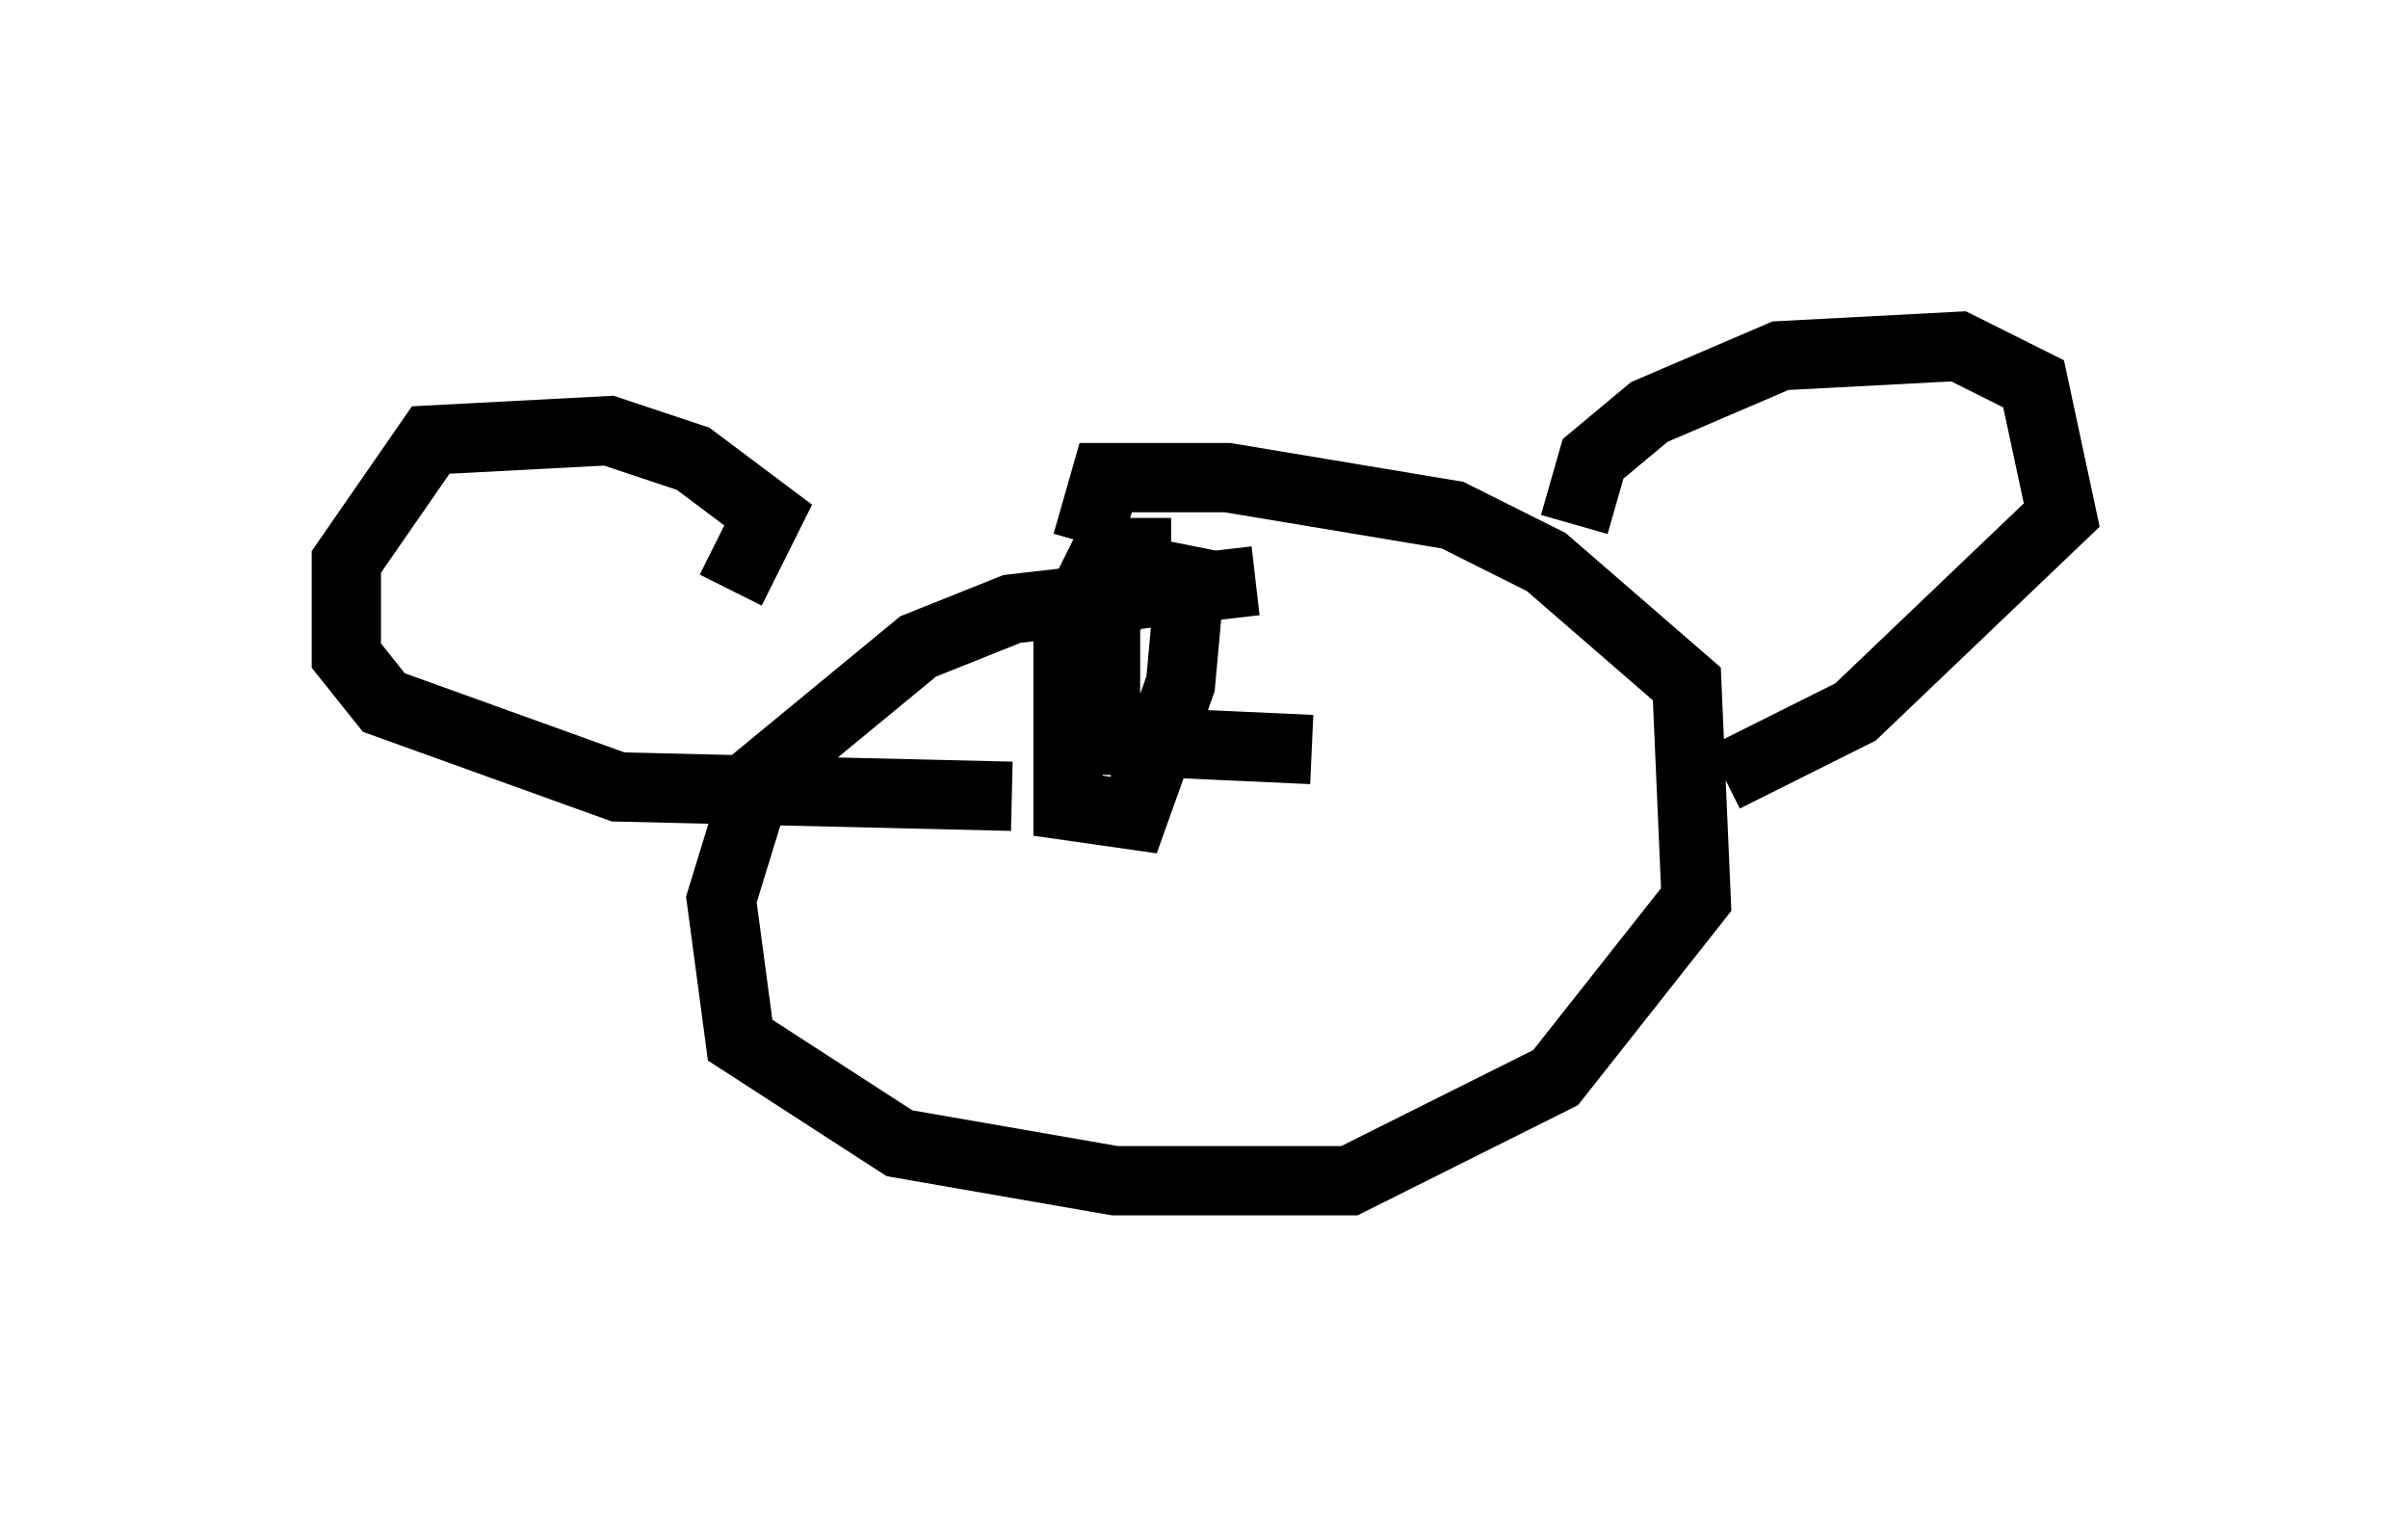 <?xml version="1.0" encoding="utf-8" ?>
<svg baseProfile="full" height="22.043" version="1.1" width="34.763" xmlns="http://www.w3.org/2000/svg" xmlns:ev="http://www.w3.org/2001/xml-events" xmlns:xlink="http://www.w3.org/1999/xlink"><defs /><rect fill="white" height="22.043" width="34.763" x="0" y="0" /><path d="M18.938, 8.789 m-0.812, -0.406 l-3.518, 0.406 -1.353, 0.541 l-2.3, 1.894 -0.541, 1.759 l0.271, 2.03 2.3, 1.488 l3.112, 0.541 3.383, 0.0 l2.977, -1.488 2.03, -2.571 l-0.135, -3.112 -2.03, -1.759 l-1.353, -0.677 -3.248, -0.541 l-1.759, 0.0 -0.271, 0.947 m7.036, -0.271 l0.271, -0.947 0.812, -0.677 l1.894, -0.812 2.571, -0.135 l1.083, 0.541 0.406, 1.894 l-2.977, 2.842 -1.894, 0.947 m-14.344, -2.706 l0.541, -1.083 -1.083, -0.812 l-1.218, -0.406 -2.571, 0.135 l-1.218, 1.759 0.0, 1.353 l0.541, 0.677 3.383, 1.218 l5.683, 0.135 m2.3, -3.518 l-0.947, 0.0 -0.541, 1.083 l0.0, 2.571 0.947, 0.135 l0.677, -1.894 0.135, -1.488 l-0.677, -0.135 -0.541, 0.677 l0.0, 1.759 2.977, 0.135 m2.706, -1.894 " fill="none" stroke="black" stroke-width="1" /></svg>